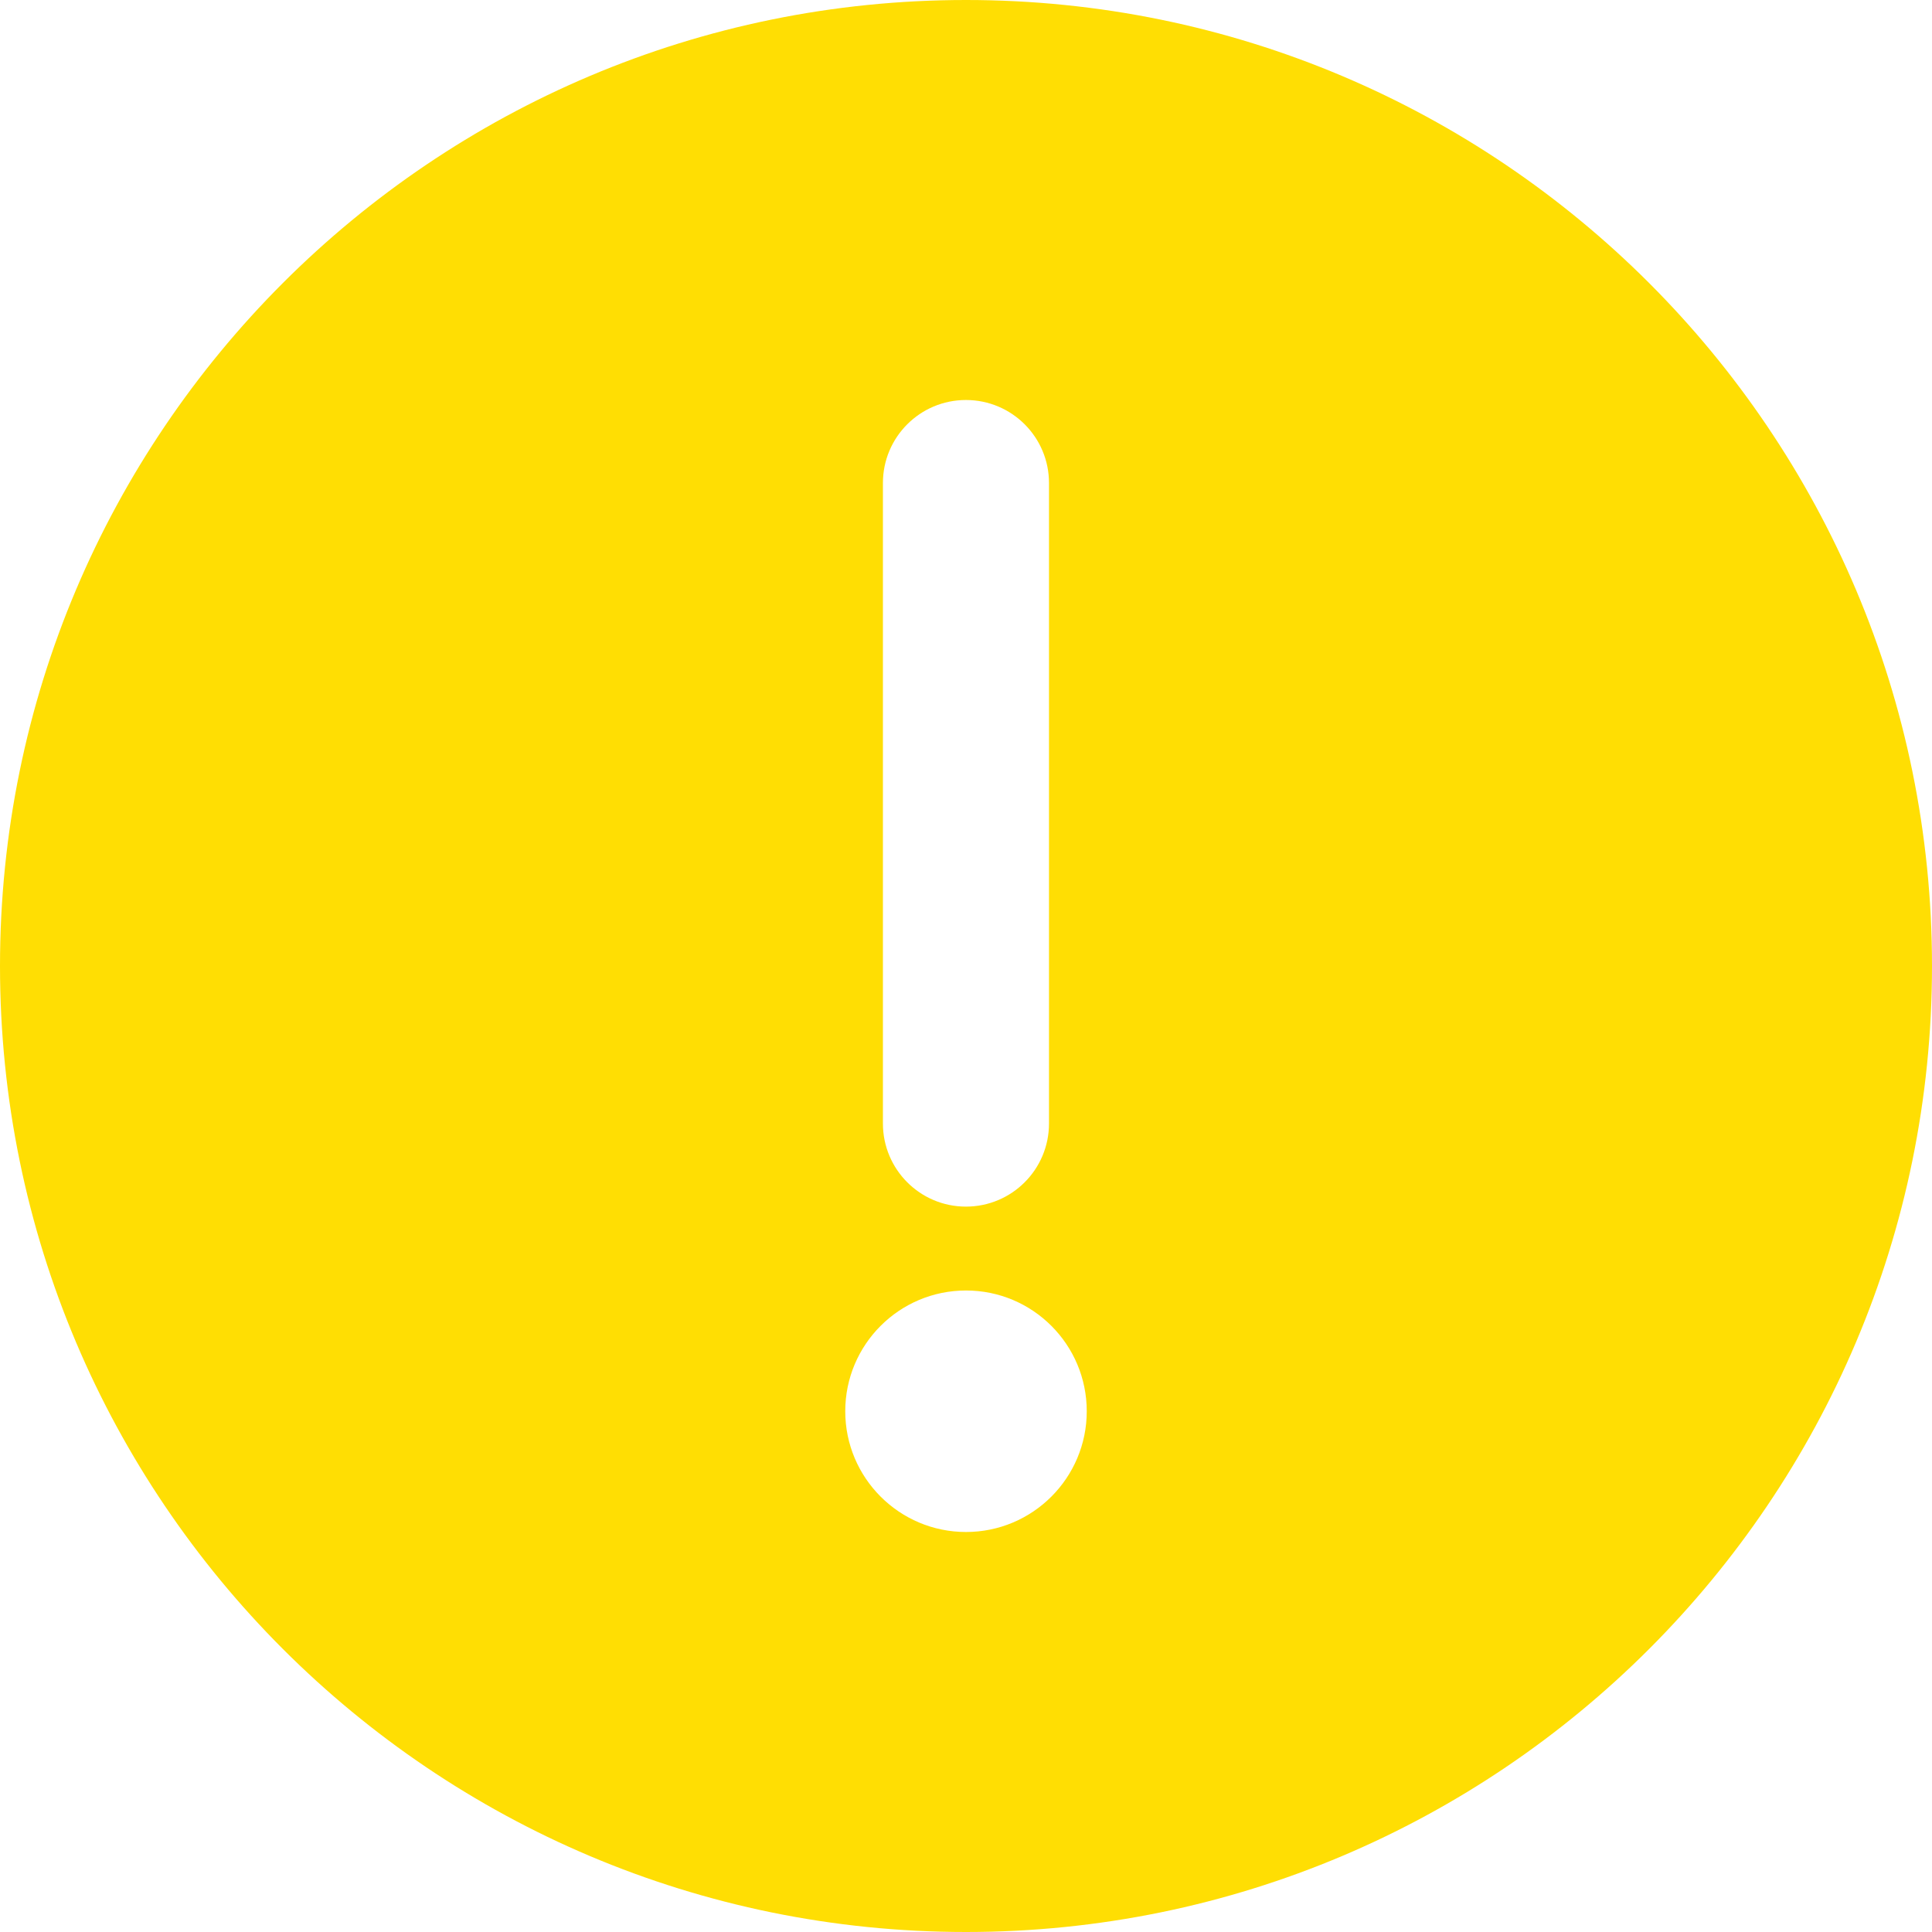 ﻿<?xml version="1.0" encoding="utf-8"?>
<svg version="1.1" xmlns:xlink="http://www.w3.org/1999/xlink" width="24px" height="24px" xmlns="http://www.w3.org/2000/svg">
  <g transform="matrix(1 0 0 1 -2906 -127 )">
    <path d="M 24 12  C 24 5.373  18.627 0  12 0  C 5.373 0  0 5.373  0 12  C 0 18.627  5.373 24  12 24  C 18.627 24  24 18.627  24 12  Z M 13.031 6  L 13.031 13.957  C 13.031 14.527  12.569 14.989  11.999 14.989  C 11.43 14.989  10.968 14.527  10.968 13.957  L 10.968 6  C 10.968 5.43  11.43 4.969  11.999 4.969  C 12.569 4.969  13.031 5.43  13.031 6  Z M 10.5 17.531  C 10.5 16.702  11.172 16.031  12 16.031  C 12.828 16.031  13.5 16.702  13.5 17.531  C 13.5 18.359  12.828 19.031  12 19.031  C 11.172 19.031  10.5 18.359  10.5 17.531  Z " fill-rule="nonzero" fill="#ffde03" stroke="none" transform="matrix(1 0 0 1 2906 127 )" />
  </g>
</svg>